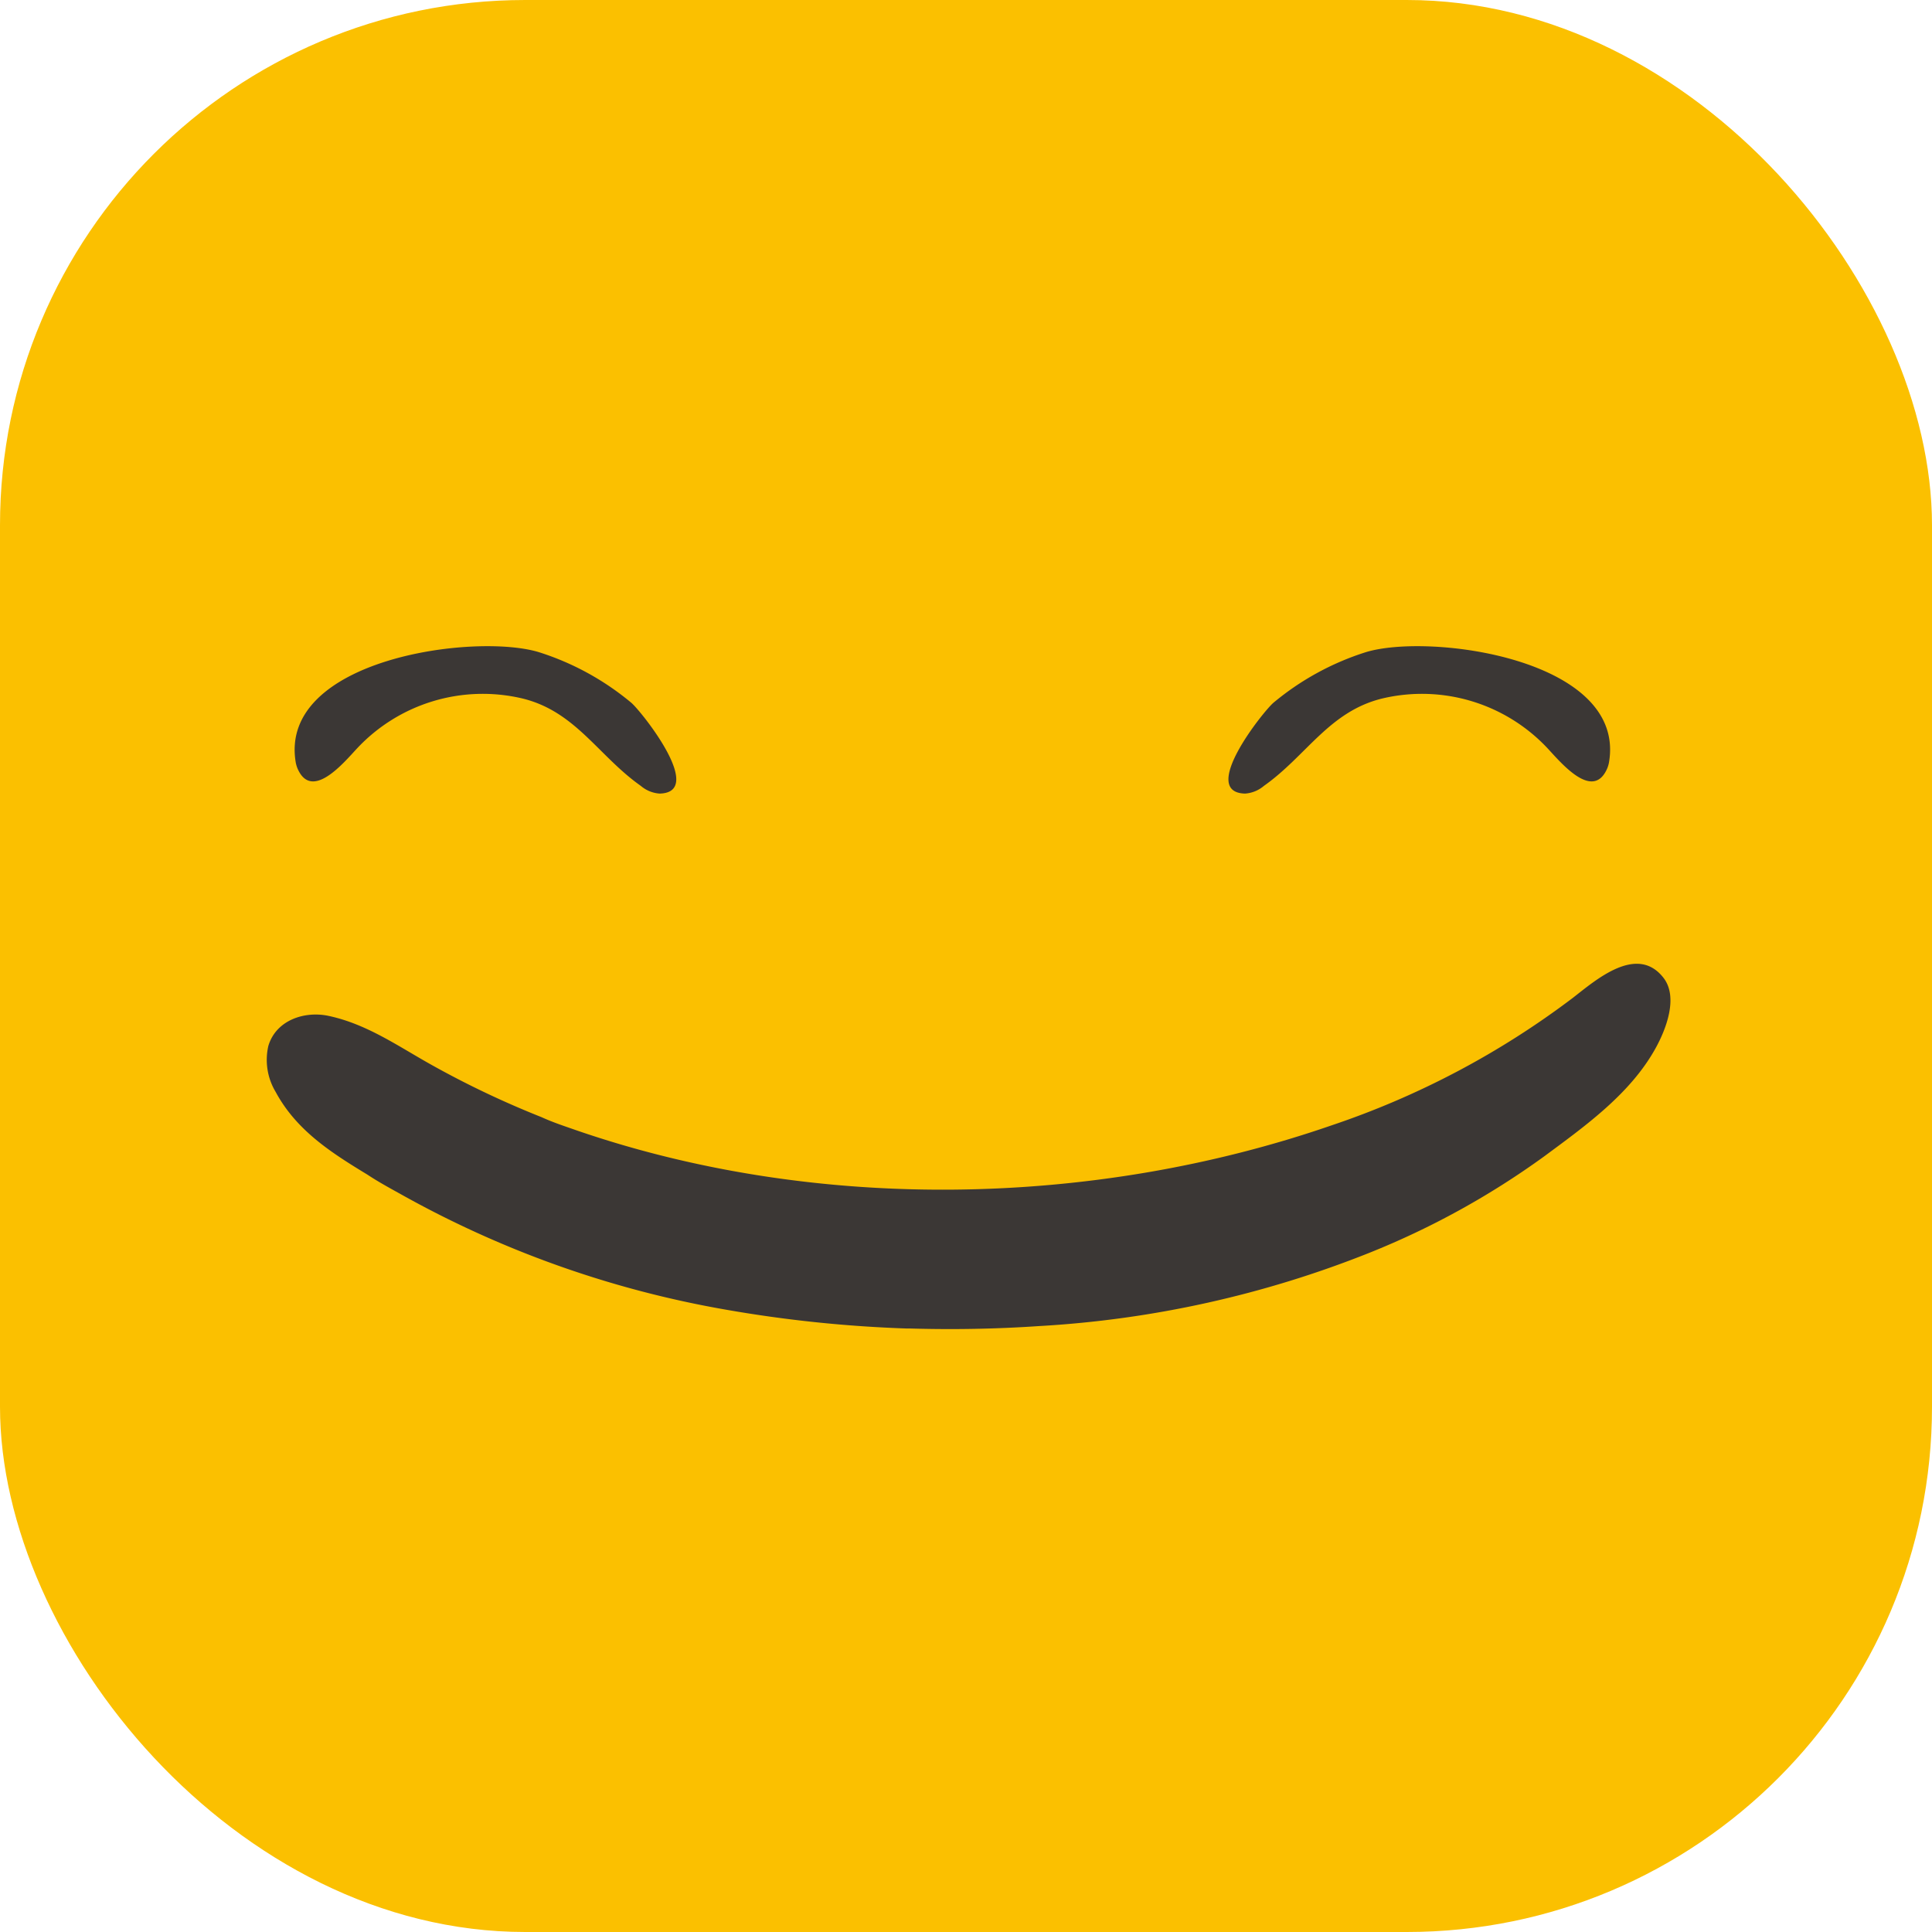 <svg xmlns="http://www.w3.org/2000/svg" viewBox="0 0 160.07 160.07"><defs><style>.cls-1{fill:#fbc000;}.cls-2{fill:#3b3735;}</style></defs><g id="Capa_2" data-name="Capa 2"><g id="Capa_1-2" data-name="Capa 1"><rect class="cls-1" width="160.07" height="160.07" rx="43.52"/><path class="cls-2" d="M24.63,63.62a2.77,2.77,0,0,1-.12-.41C23,54.59,39.42,52.39,44.7,54.05a22.57,22.57,0,0,1,7.61,4.18c.83.71,6.2,7.43,2.34,7.52a2.69,2.69,0,0,1-1.56-.64c-3.53-2.49-5.41-6.19-9.85-7.25A14.26,14.26,0,0,0,29.59,62C28.52,63.14,25.8,66.46,24.63,63.62Z"/><path class="cls-2" d="M133.18,63.62a2.77,2.77,0,0,0,.12-.41c1.53-8.62-14.91-10.82-20.19-9.16a22.57,22.57,0,0,0-7.61,4.18c-.83.71-6.2,7.43-2.34,7.52a2.69,2.69,0,0,0,1.56-.64c3.53-2.49,5.41-6.19,9.85-7.25A14.26,14.26,0,0,1,128.22,62C129.29,63.14,132,66.46,133.18,63.62Z"/><path class="cls-2" d="M47.82,93.67c19.78,6.8,42.76,6.39,62.5-.43a70.17,70.17,0,0,0,20-10.57c1.87-1.45,5.3-4.48,7.5-1.66,1.26,1.62.2,4.31-.67,5.87-2.09,3.76-5.81,6.41-9.2,8.92a67.24,67.24,0,0,1-14.5,8,87.14,87.14,0,0,1-27.4,6.07c-3.53.24-7.07.3-10.6.2h-.3a107.74,107.74,0,0,1-15-1.56,84.82,84.82,0,0,1-27-9.6c-.92-.51-1.82-1-2.71-1.59-3-1.82-5.88-3.66-7.6-6.85a5.16,5.16,0,0,1-.61-3.8c.63-2.15,3-2.93,5-2.5,3.18.68,5.75,2.51,8.53,4.06a76.67,76.67,0,0,0,9.11,4.33C45.83,93,46.82,93.32,47.82,93.67Z"/></g></g></svg>